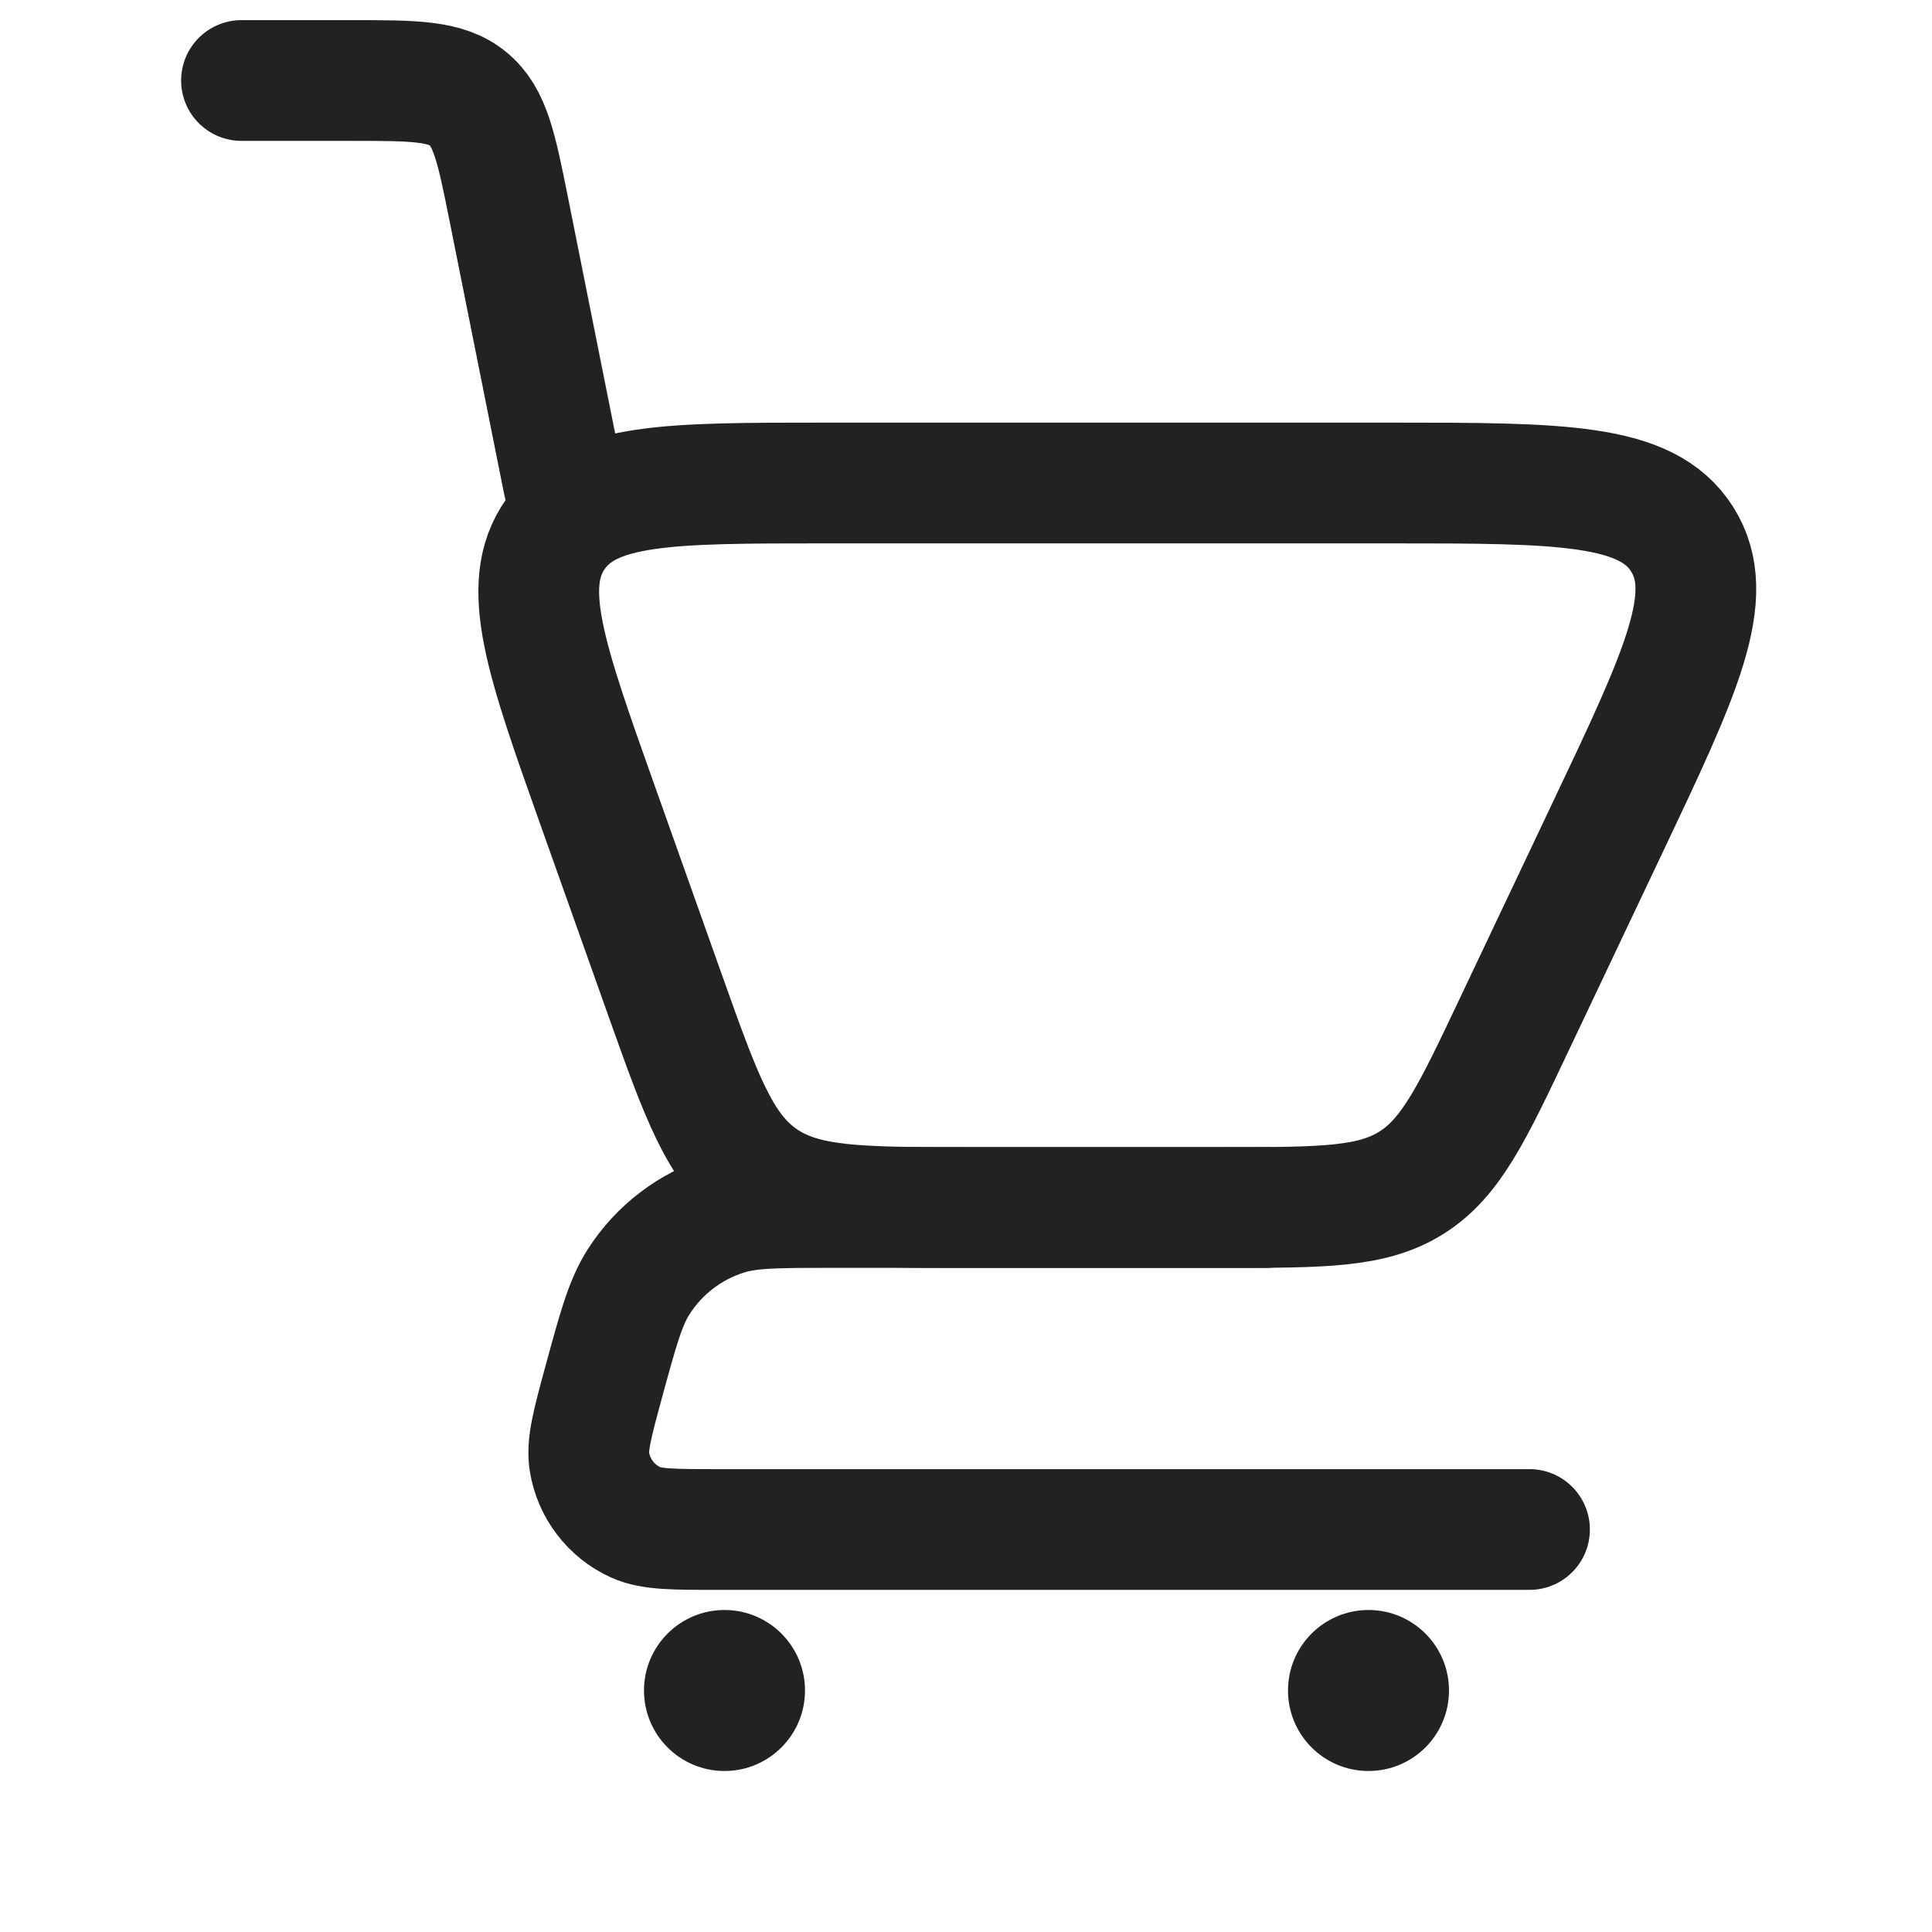 <svg width="24" height="24" viewBox="0 0 24 24" fill="none" xmlns="http://www.w3.org/2000/svg">
<path d="M3 1H4.36C5.145 1 5.538 1 5.814 1.227C6.091 1.453 6.168 1.838 6.322 2.608L7 6" stroke="#222222" stroke-width="1.5" stroke-linecap="round"/>
<path d="M19 19H8.913C8.367 19 8.094 19 7.898 18.912C7.591 18.773 7.375 18.489 7.322 18.157C7.288 17.945 7.36 17.681 7.503 17.154V17.154C7.68 16.505 7.769 16.181 7.932 15.925C8.186 15.526 8.574 15.23 9.025 15.09C9.315 15 9.651 15 10.323 15H15.727" stroke="#222222" stroke-width="1.5" stroke-linecap="round" stroke-linejoin="round"/>
<path d="M15.203 15H12.023C10.659 15 9.977 15 9.458 14.634C8.94 14.268 8.711 13.625 8.254 12.34L7.424 10.005C6.776 8.182 6.452 7.27 6.9 6.635C7.348 6 8.316 6 10.251 6H17.258C19.389 6 20.455 6 20.896 6.698C21.338 7.396 20.882 8.359 19.968 10.285L18.817 12.713C18.291 13.825 18.027 14.38 17.537 14.69C17.048 15 16.433 15 15.203 15Z" stroke="#222222" stroke-width="1.5" stroke-linecap="round"/>
<circle cx="17" cy="21" r="1" fill="#222222"/>
<circle cx="9" cy="21" r="1" fill="#222222"/>
</svg>
